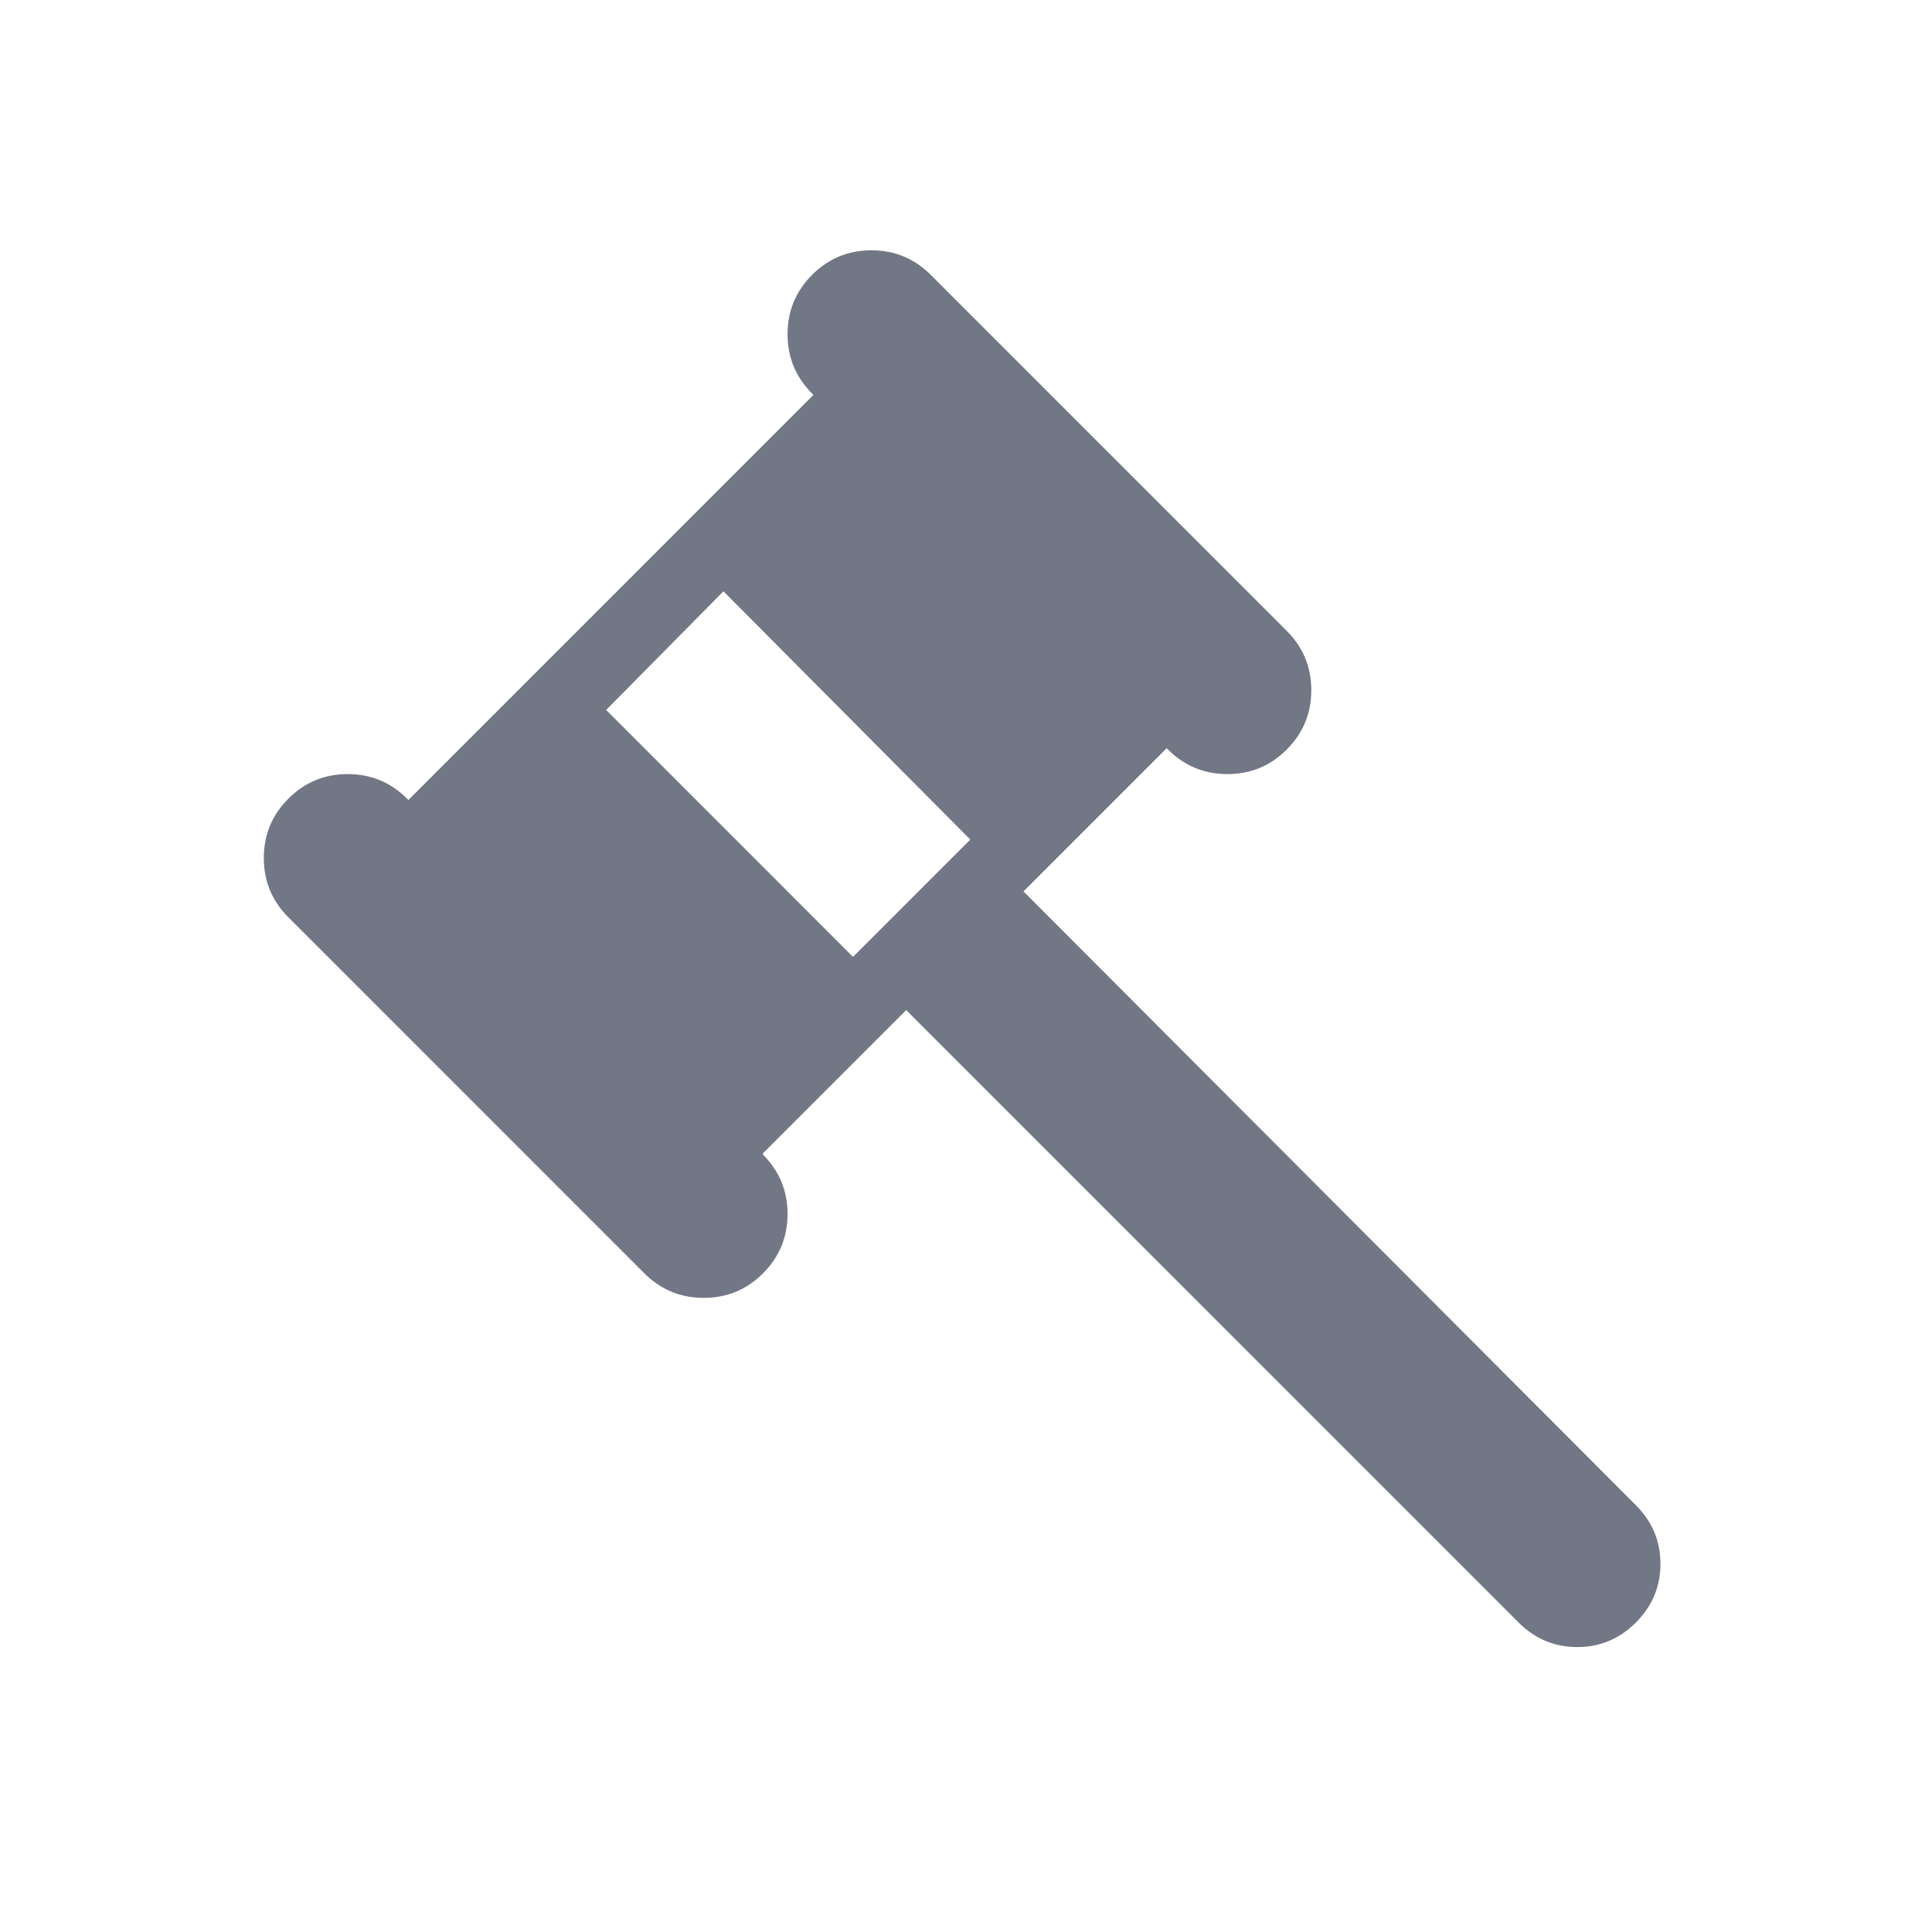 <svg width="83" height="82" viewBox="0 0 83 82" fill="none" xmlns="http://www.w3.org/2000/svg">
<path d="M70.279 69.698C69.576 70.401 68.736 70.752 67.759 70.752C66.783 70.752 65.943 70.401 65.24 69.698L38.931 43.389L32.779 49.541V49.6C33.482 50.303 33.834 51.153 33.834 52.149C33.834 53.145 33.482 53.994 32.779 54.698C32.076 55.401 31.226 55.752 30.23 55.752C29.234 55.752 28.384 55.401 27.681 54.698L12.388 39.405C11.685 38.702 11.334 37.852 11.334 36.856C11.334 35.86 11.685 35.01 12.388 34.307C13.091 33.604 13.941 33.252 14.937 33.252C15.933 33.252 16.783 33.604 17.486 34.307L17.545 34.365L34.947 16.963L34.888 16.905C34.185 16.201 33.834 15.352 33.834 14.356C33.834 13.36 34.185 12.51 34.888 11.807C35.591 11.104 36.441 10.752 37.437 10.752C38.433 10.752 39.283 11.104 39.986 11.807L55.279 27.1C55.982 27.803 56.334 28.653 56.334 29.649C56.334 30.645 55.982 31.494 55.279 32.198C54.576 32.901 53.726 33.252 52.73 33.252C51.734 33.252 50.884 32.901 50.181 32.198L50.123 32.139L43.97 38.291L70.279 64.659C70.982 65.362 71.334 66.201 71.334 67.178C71.334 68.155 70.982 68.994 70.279 69.698ZM31.08 25.401L26.041 30.498L36.646 41.104L41.685 36.065L31.08 25.401Z" fill="#717785"/>
</svg>
